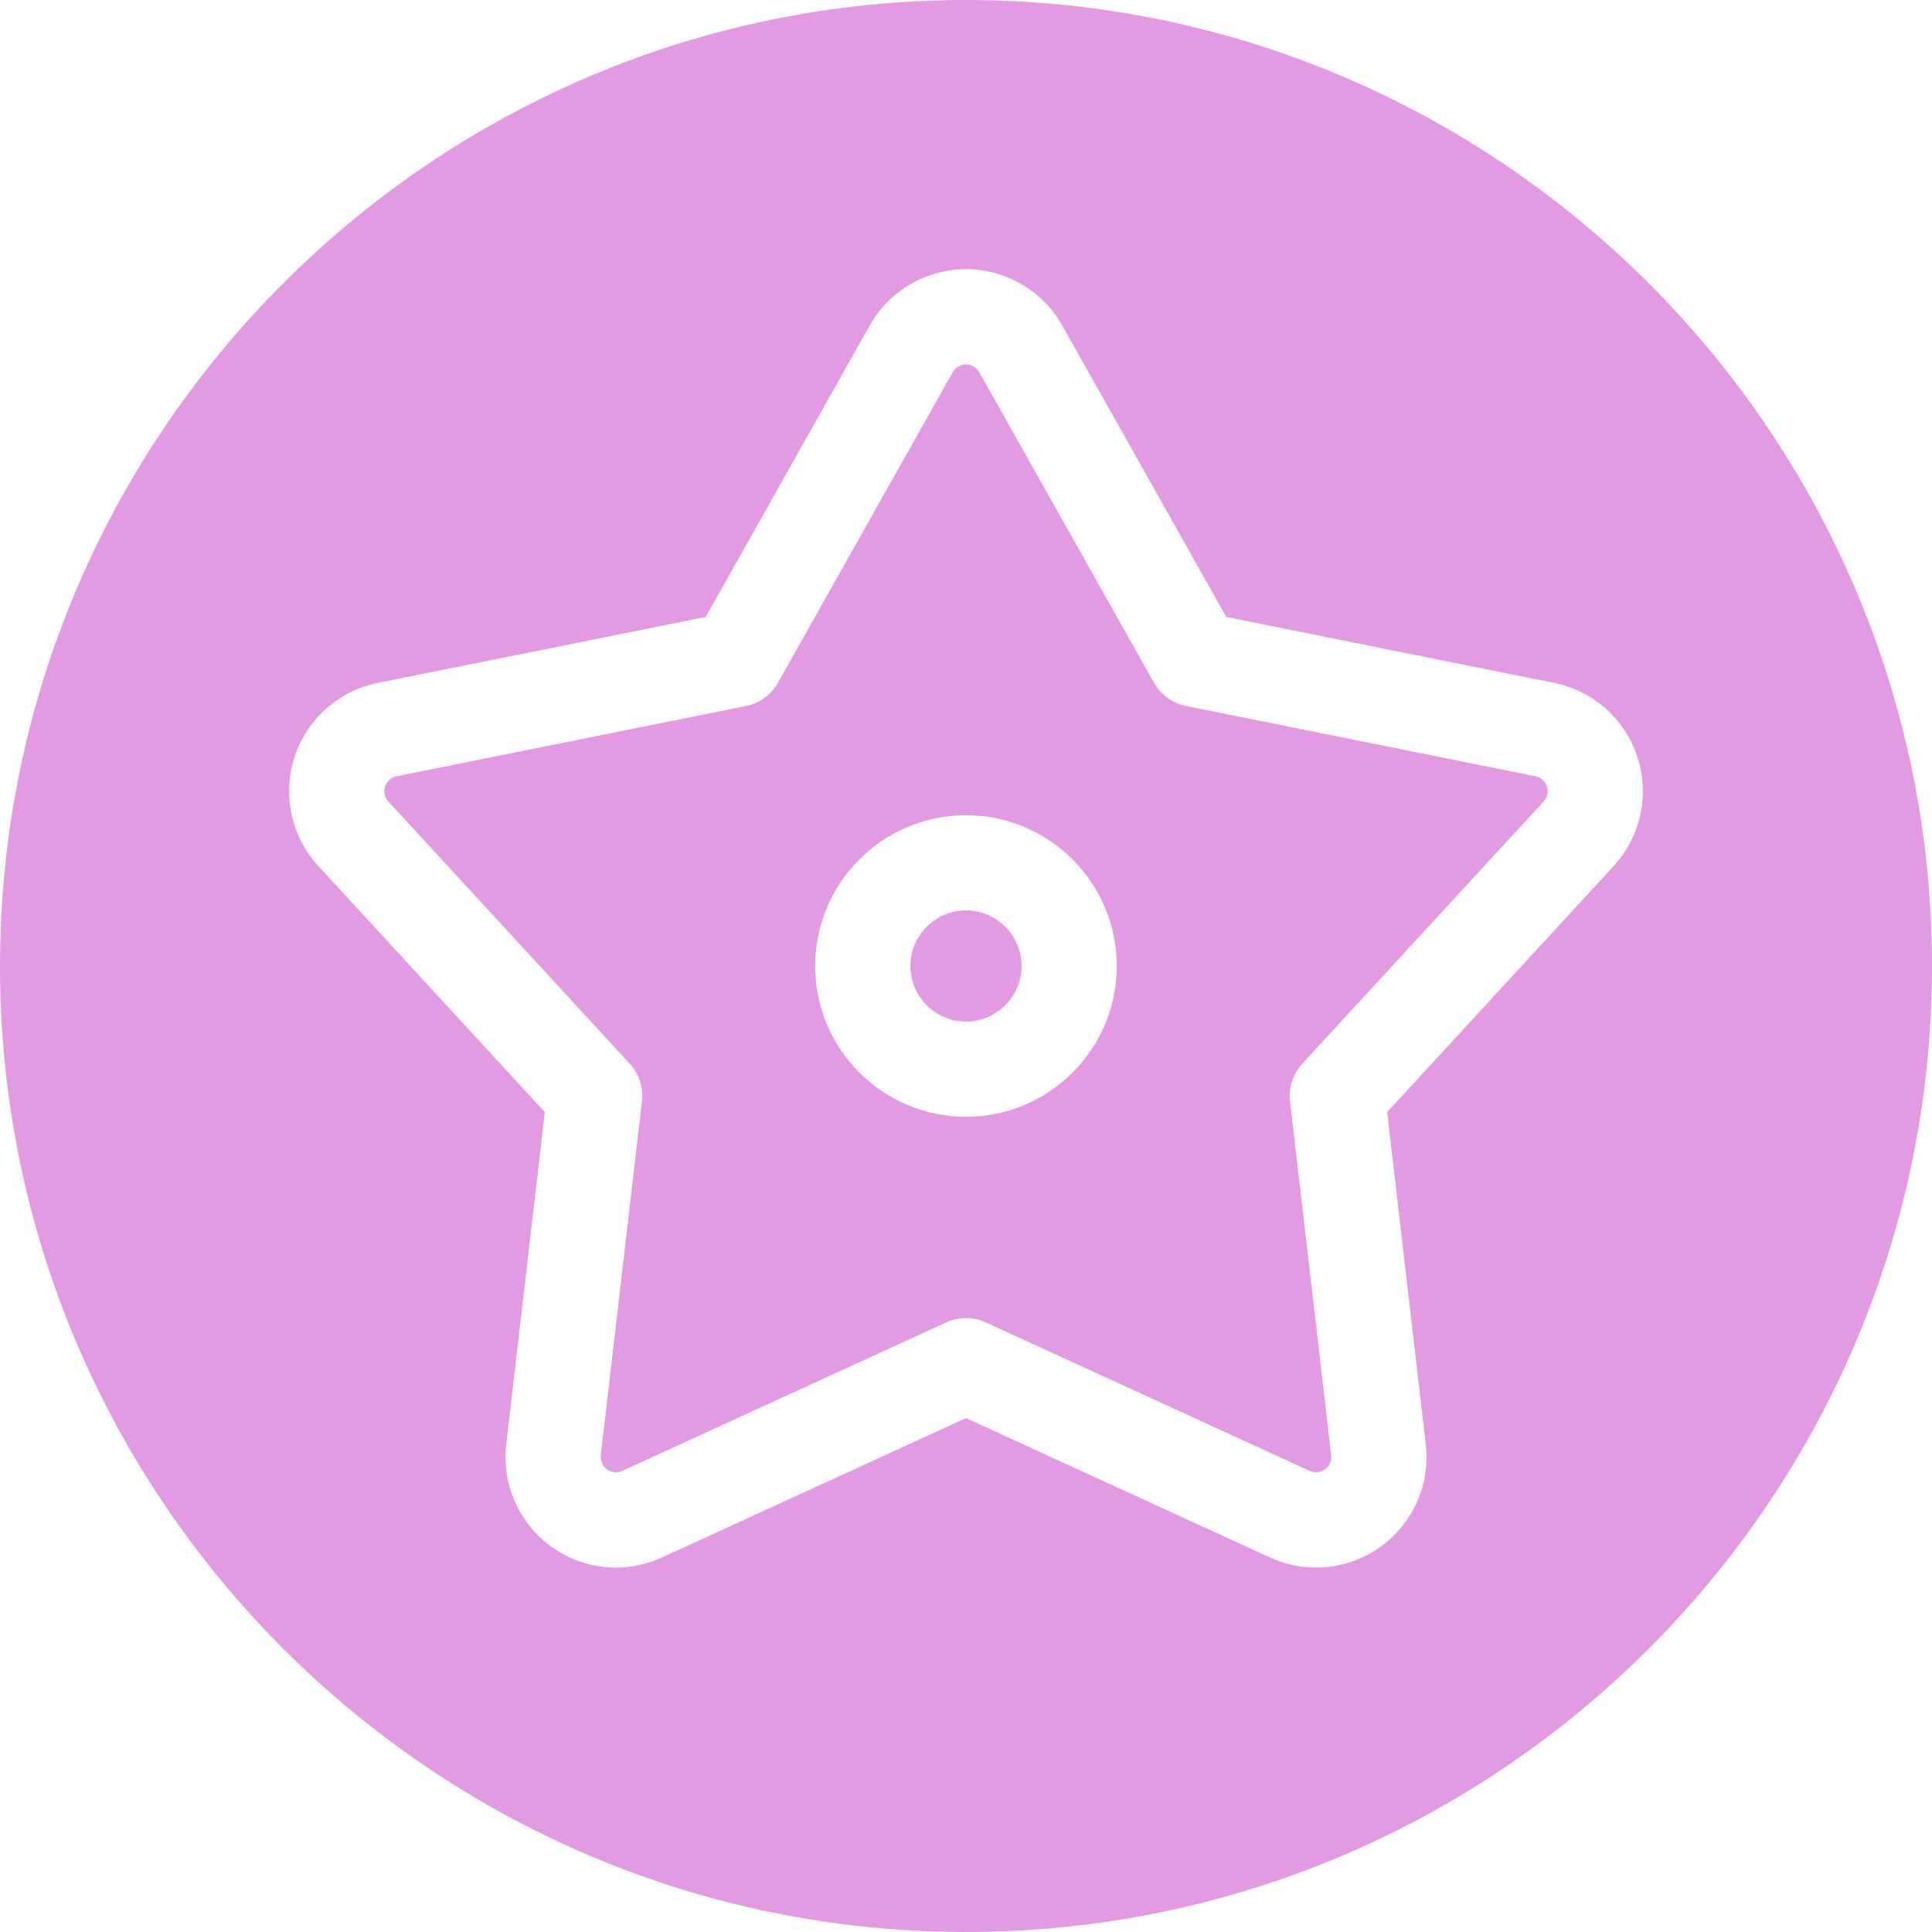 <svg width="47" height="47" viewBox="0 0 47 47" fill="none" xmlns="http://www.w3.org/2000/svg">
<g clip-path="url(#clip0_34_809)">
<path d="M23.5 22.148C22.755 22.148 22.148 22.755 22.148 23.5C22.148 24.245 22.755 24.851 23.5 24.851C24.245 24.851 24.852 24.245 24.852 23.5C24.852 22.755 24.245 22.148 23.5 22.148Z" fill="#E29AE3"/>
<path d="M37.352 18.884L28.855 17.176C28.524 17.11 28.239 16.902 28.073 16.608L23.823 9.055C23.758 8.939 23.634 8.866 23.5 8.866C23.366 8.866 23.242 8.939 23.177 9.055L18.926 16.608C18.761 16.902 18.476 17.11 18.145 17.176L9.648 18.884C9.517 18.911 9.41 19.006 9.368 19.133C9.327 19.261 9.358 19.401 9.448 19.499L15.319 25.876C15.547 26.124 15.656 26.459 15.617 26.794L14.616 35.403C14.601 35.536 14.658 35.668 14.766 35.746C14.873 35.824 15.018 35.839 15.138 35.783L23.017 32.171C23.324 32.03 23.676 32.03 23.983 32.171L31.862 35.783C31.983 35.839 32.127 35.824 32.234 35.746C32.342 35.668 32.4 35.536 32.384 35.404L31.383 26.794C31.344 26.459 31.453 26.124 31.682 25.876L37.552 19.499C37.642 19.401 37.673 19.261 37.632 19.134C37.59 19.006 37.483 18.911 37.352 18.884ZM23.5 27.168C21.477 27.168 19.831 25.523 19.831 23.5C19.831 21.477 21.477 19.832 23.5 19.832C25.523 19.832 27.168 21.477 27.168 23.5C27.168 25.523 25.523 27.168 23.5 27.168Z" fill="#E29AE3"/>
<path d="M23.5 0C10.542 0 0 10.542 0 23.5C0 36.458 10.542 47 23.5 47C36.458 47 47 36.458 47 23.5C47 10.542 36.458 0 23.5 0ZM39.256 21.068L33.746 27.054L34.685 35.136C34.798 36.098 34.38 37.05 33.596 37.62C33.133 37.956 32.587 38.134 32.016 38.134C31.626 38.134 31.25 38.051 30.896 37.889L23.5 34.498L16.104 37.889C15.751 38.051 15.374 38.134 14.985 38.134C14.413 38.134 13.867 37.956 13.404 37.62C12.62 37.05 12.202 36.098 12.315 35.135L13.254 27.054L7.744 21.068C7.088 20.355 6.865 19.339 7.165 18.417C7.465 17.496 8.241 16.804 9.192 16.613L17.168 15.009L21.158 7.919C21.633 7.074 22.531 6.549 23.5 6.549C24.469 6.549 25.367 7.074 25.842 7.919L29.832 15.009L37.809 16.613C38.759 16.804 39.535 17.496 39.835 18.418C40.135 19.34 39.913 20.355 39.256 21.068Z" fill="#E29AE3"/>
</g>
<defs>
<clipPath id="clip0_34_809">
<rect width="47" height="47" fill="white"/>
</clipPath>
</defs>
</svg>
